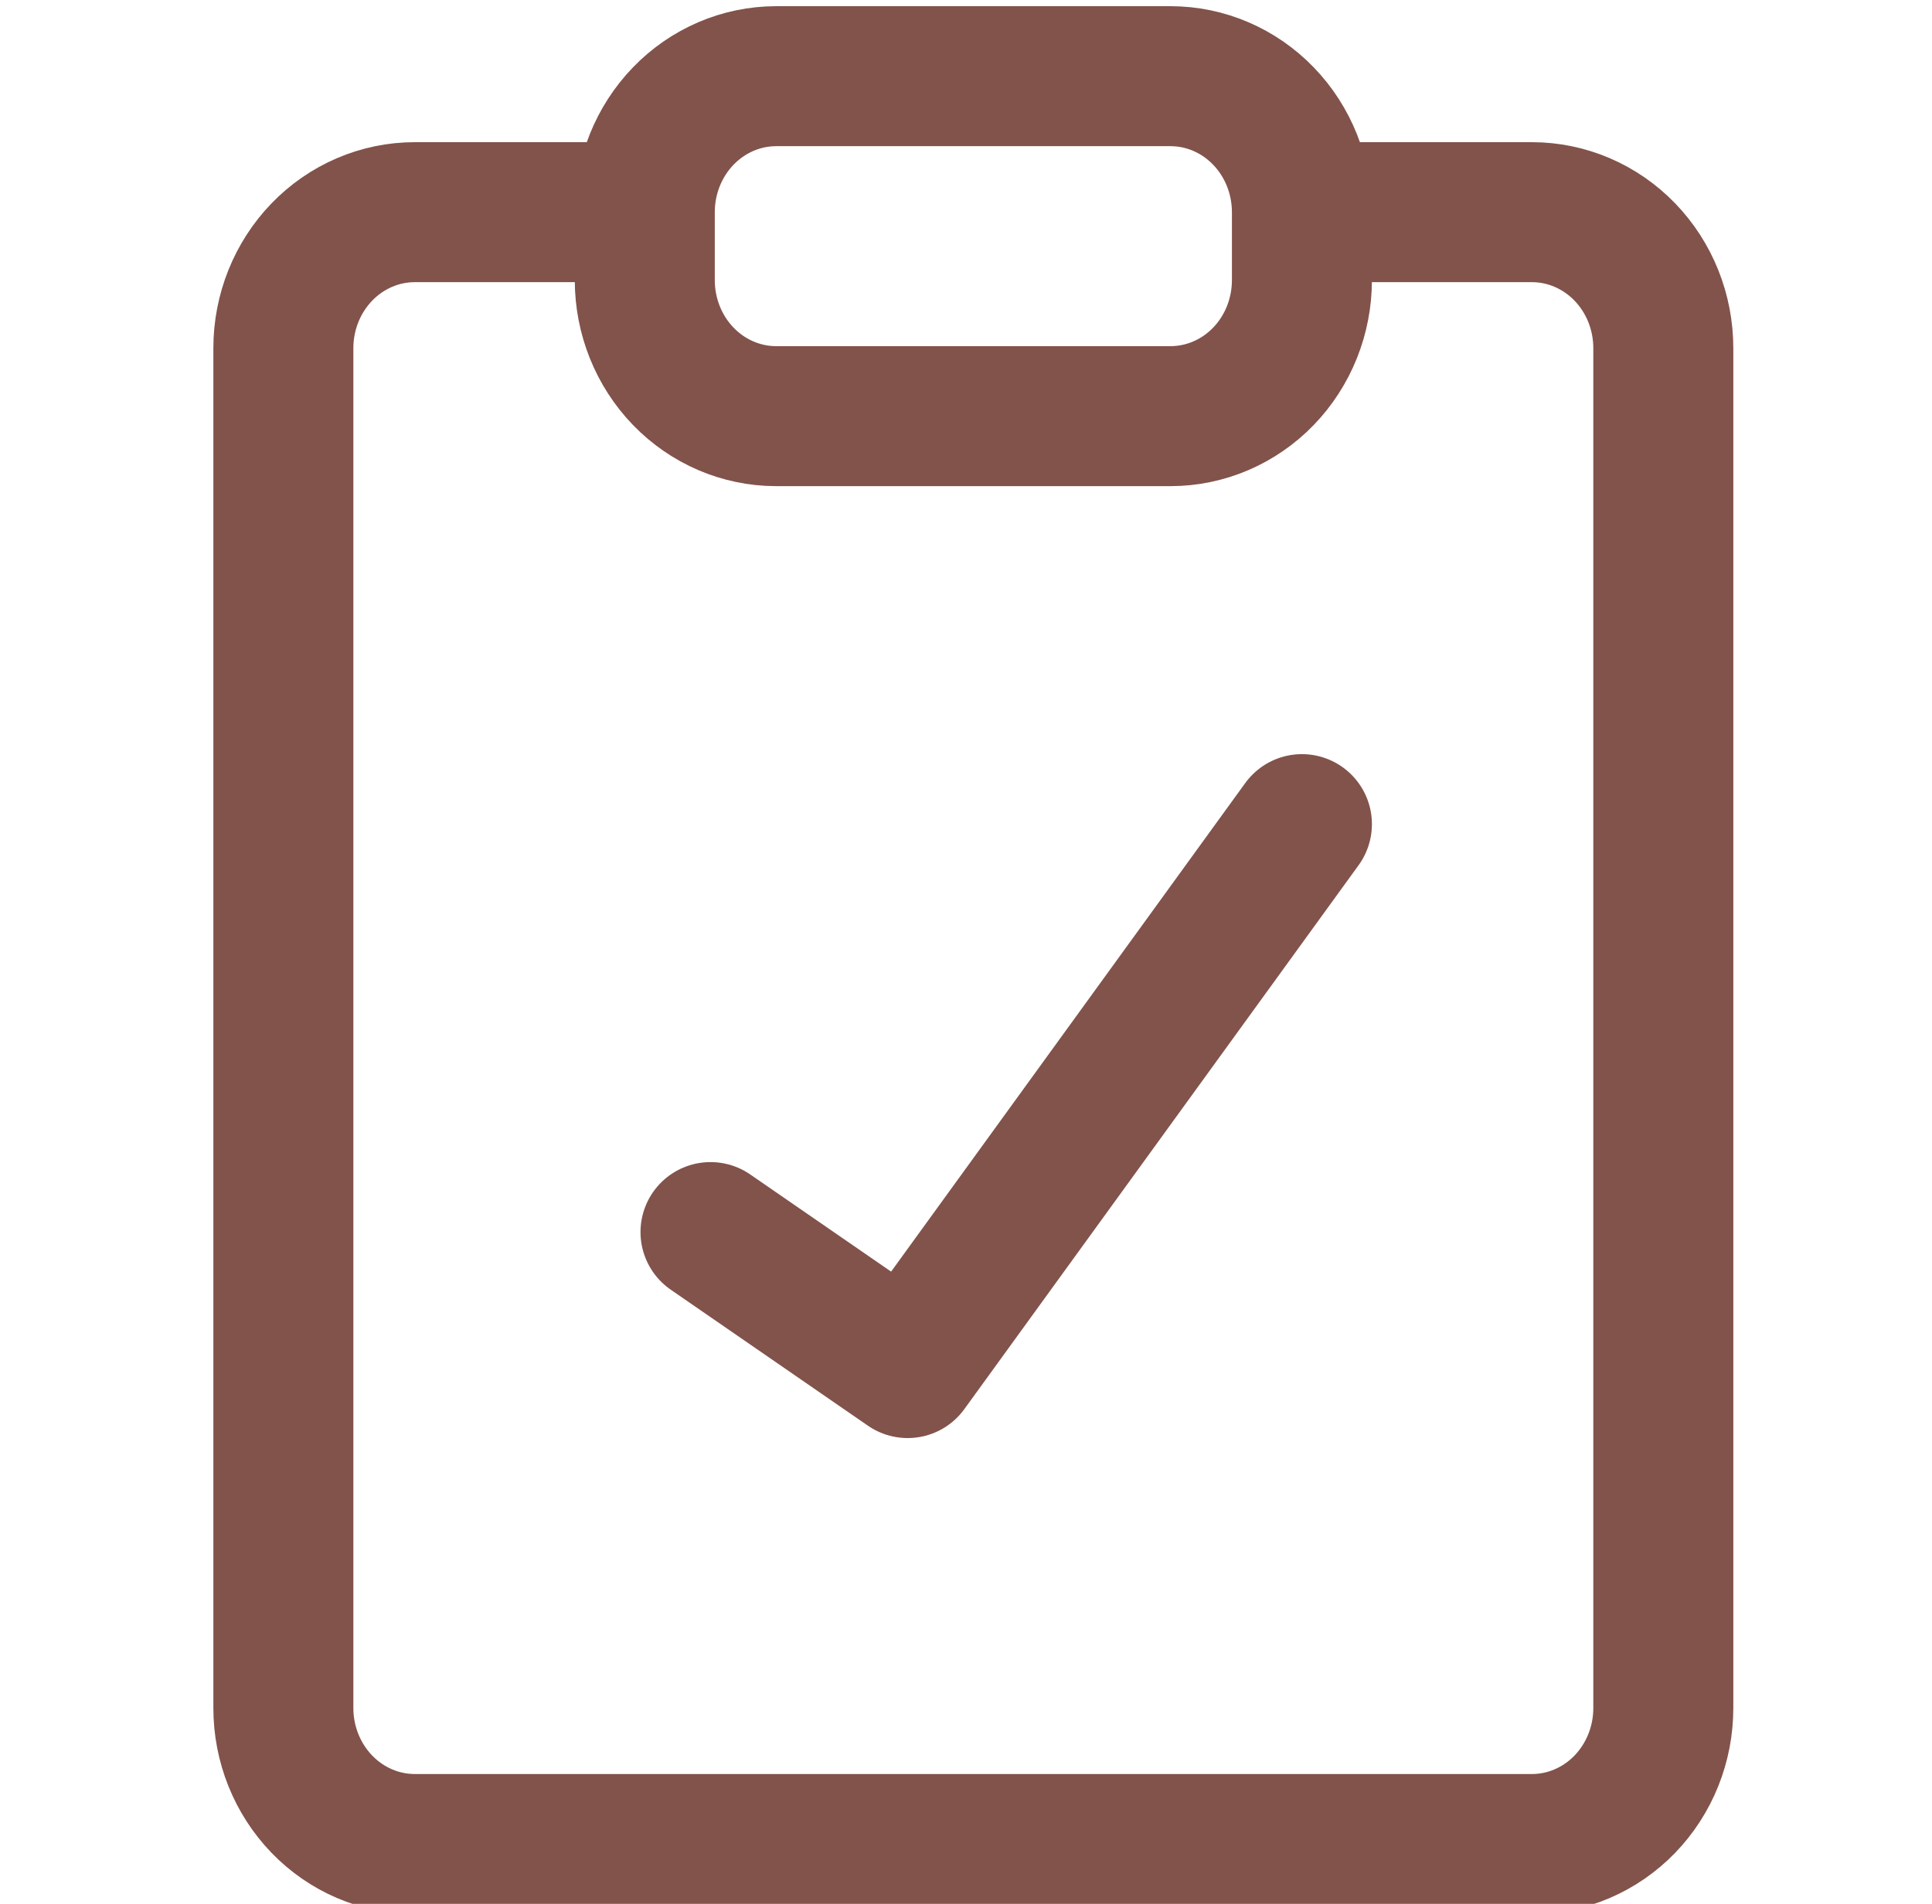 <svg width="69" height="68" viewBox="0 0 69 68" fill="none" xmlns="http://www.w3.org/2000/svg">
<g clip-path="url(#clip0_95_988)">
<path d="M41.803 2.721H27.722C26.477 2.721 25.283 3.233 24.403 4.144C23.523 5.055 23.028 6.29 23.028 7.579V10.007C23.028 11.295 23.523 12.531 24.403 13.442C25.283 14.352 26.477 14.864 27.722 14.864H41.803C43.048 14.864 44.242 14.352 45.122 13.442C46.003 12.531 46.497 11.295 46.497 10.007V7.579C46.497 6.29 46.003 5.055 45.122 4.144C44.242 3.233 43.048 2.721 41.803 2.721Z" stroke="#82534B" stroke-width="5" stroke-linecap="round" stroke-linejoin="round"/>
<path d="M47.67 7.578H54.711C55.956 7.578 57.15 8.09 58.03 9.001C58.91 9.912 59.404 11.147 59.404 12.436V61.007C59.404 62.295 58.91 63.53 58.03 64.441C57.15 65.352 55.956 65.864 54.711 65.864H14.814C13.569 65.864 12.375 65.352 11.495 64.441C10.615 63.53 10.12 62.295 10.12 61.007V12.436C10.12 11.147 10.615 9.912 11.495 9.001C12.375 8.09 13.569 7.578 14.814 7.578H21.855" stroke="#82534B" stroke-width="5" stroke-linecap="round" stroke-linejoin="round"/>
<path d="M25.375 44.007L32.416 48.864L46.497 29.436" stroke="#82534B" stroke-width="5" stroke-linecap="round" stroke-linejoin="round"/>
</g>
<defs>
<clipPath id="clip0_95_988">
<rect width="69" height="68" fill="white"/>
</clipPath>
</defs>
</svg>
